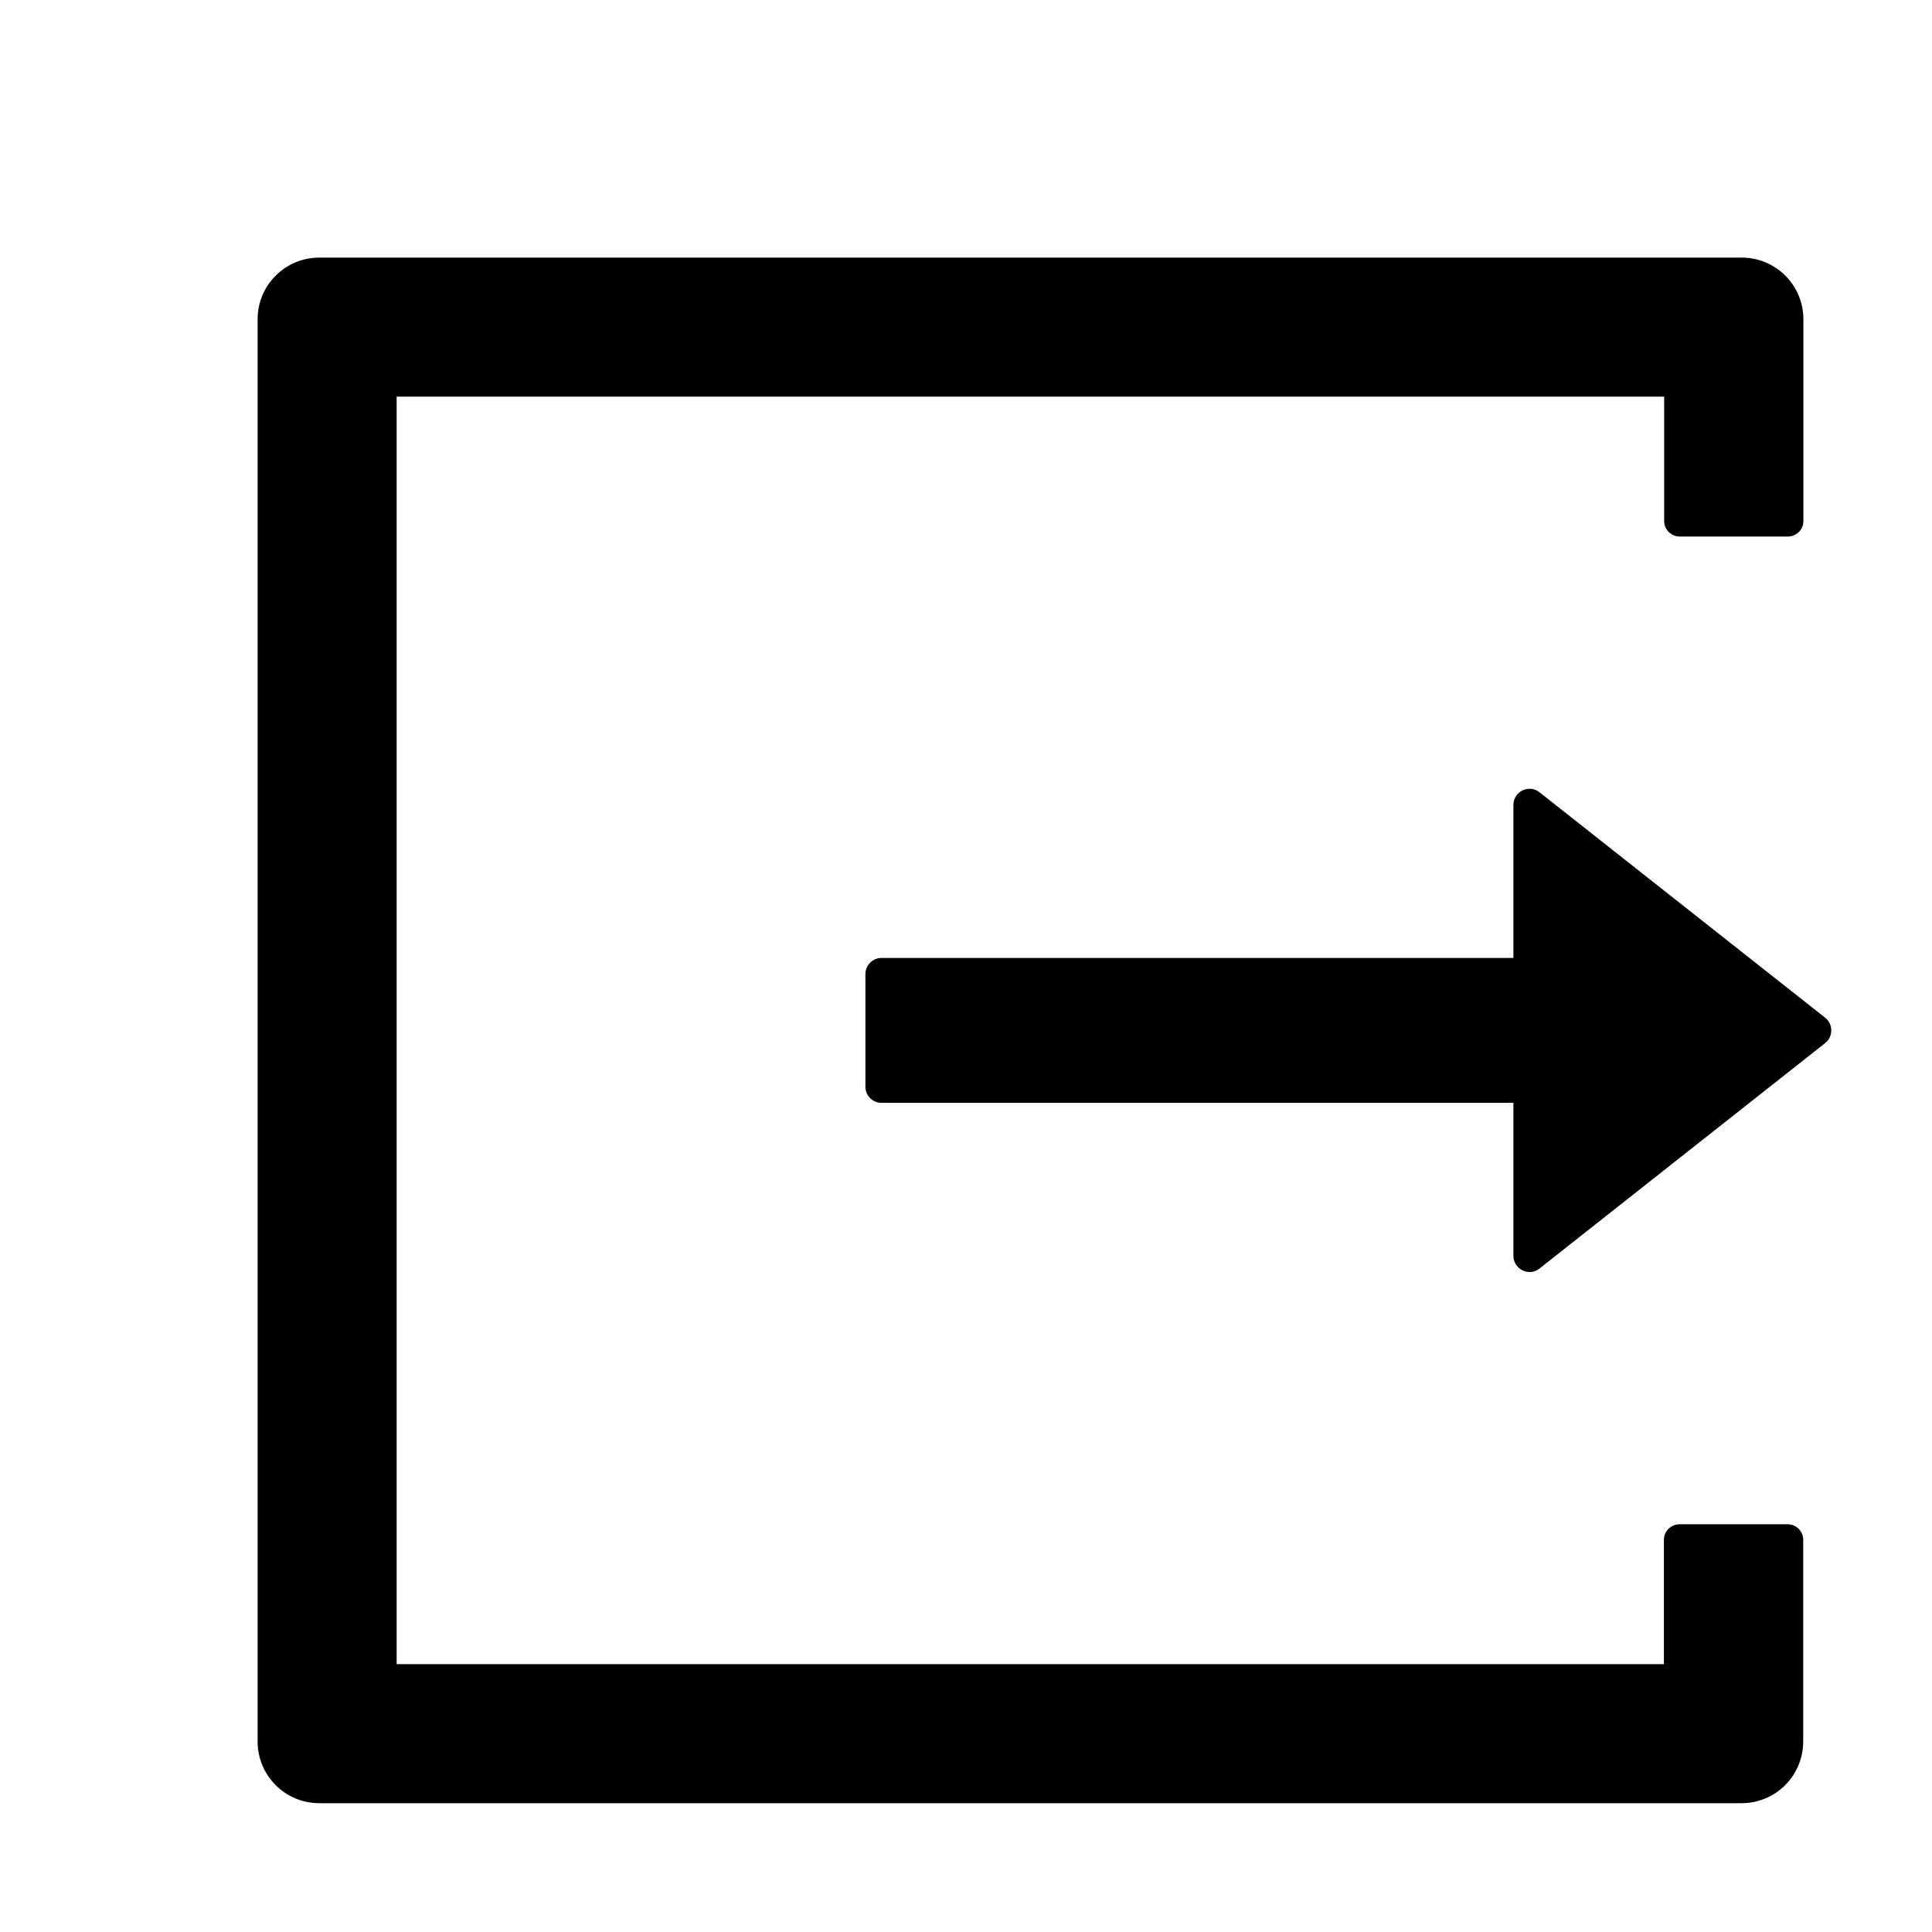 <svg width="1em" height="1em" viewBox="0 0 30 30" fill="currentColor"
    xmlns="http://www.w3.org/2000/svg">
    <path
        d="M27.759 23.669H26.078C25.947 23.669 25.837 23.778 25.837 23.909V25.841H6.159V6.159H25.841V8.091C25.841 8.222 25.95 8.331 26.081 8.331H27.762C27.894 8.331 28.003 8.225 28.003 8.091V4.959C28.003 4.428 27.575 4 27.044 4H4.959C4.428 4 4 4.428 4 4.959V27.041C4 27.572 4.428 28 4.959 28H27.041C27.572 28 28 27.572 28 27.041V23.909C28 23.775 27.891 23.669 27.759 23.669ZM28.341 15.803L23.906 12.303C23.741 12.172 23.5 12.291 23.5 12.5V14.875H13.688C13.55 14.875 13.438 14.988 13.438 15.125V16.875C13.438 17.012 13.55 17.125 13.688 17.125H23.5V19.5C23.5 19.709 23.744 19.828 23.906 19.697L28.341 16.197C28.37 16.174 28.395 16.144 28.411 16.11C28.428 16.075 28.436 16.038 28.436 16C28.436 15.962 28.428 15.925 28.411 15.89C28.395 15.856 28.37 15.826 28.341 15.803Z"
    />
</svg>
    